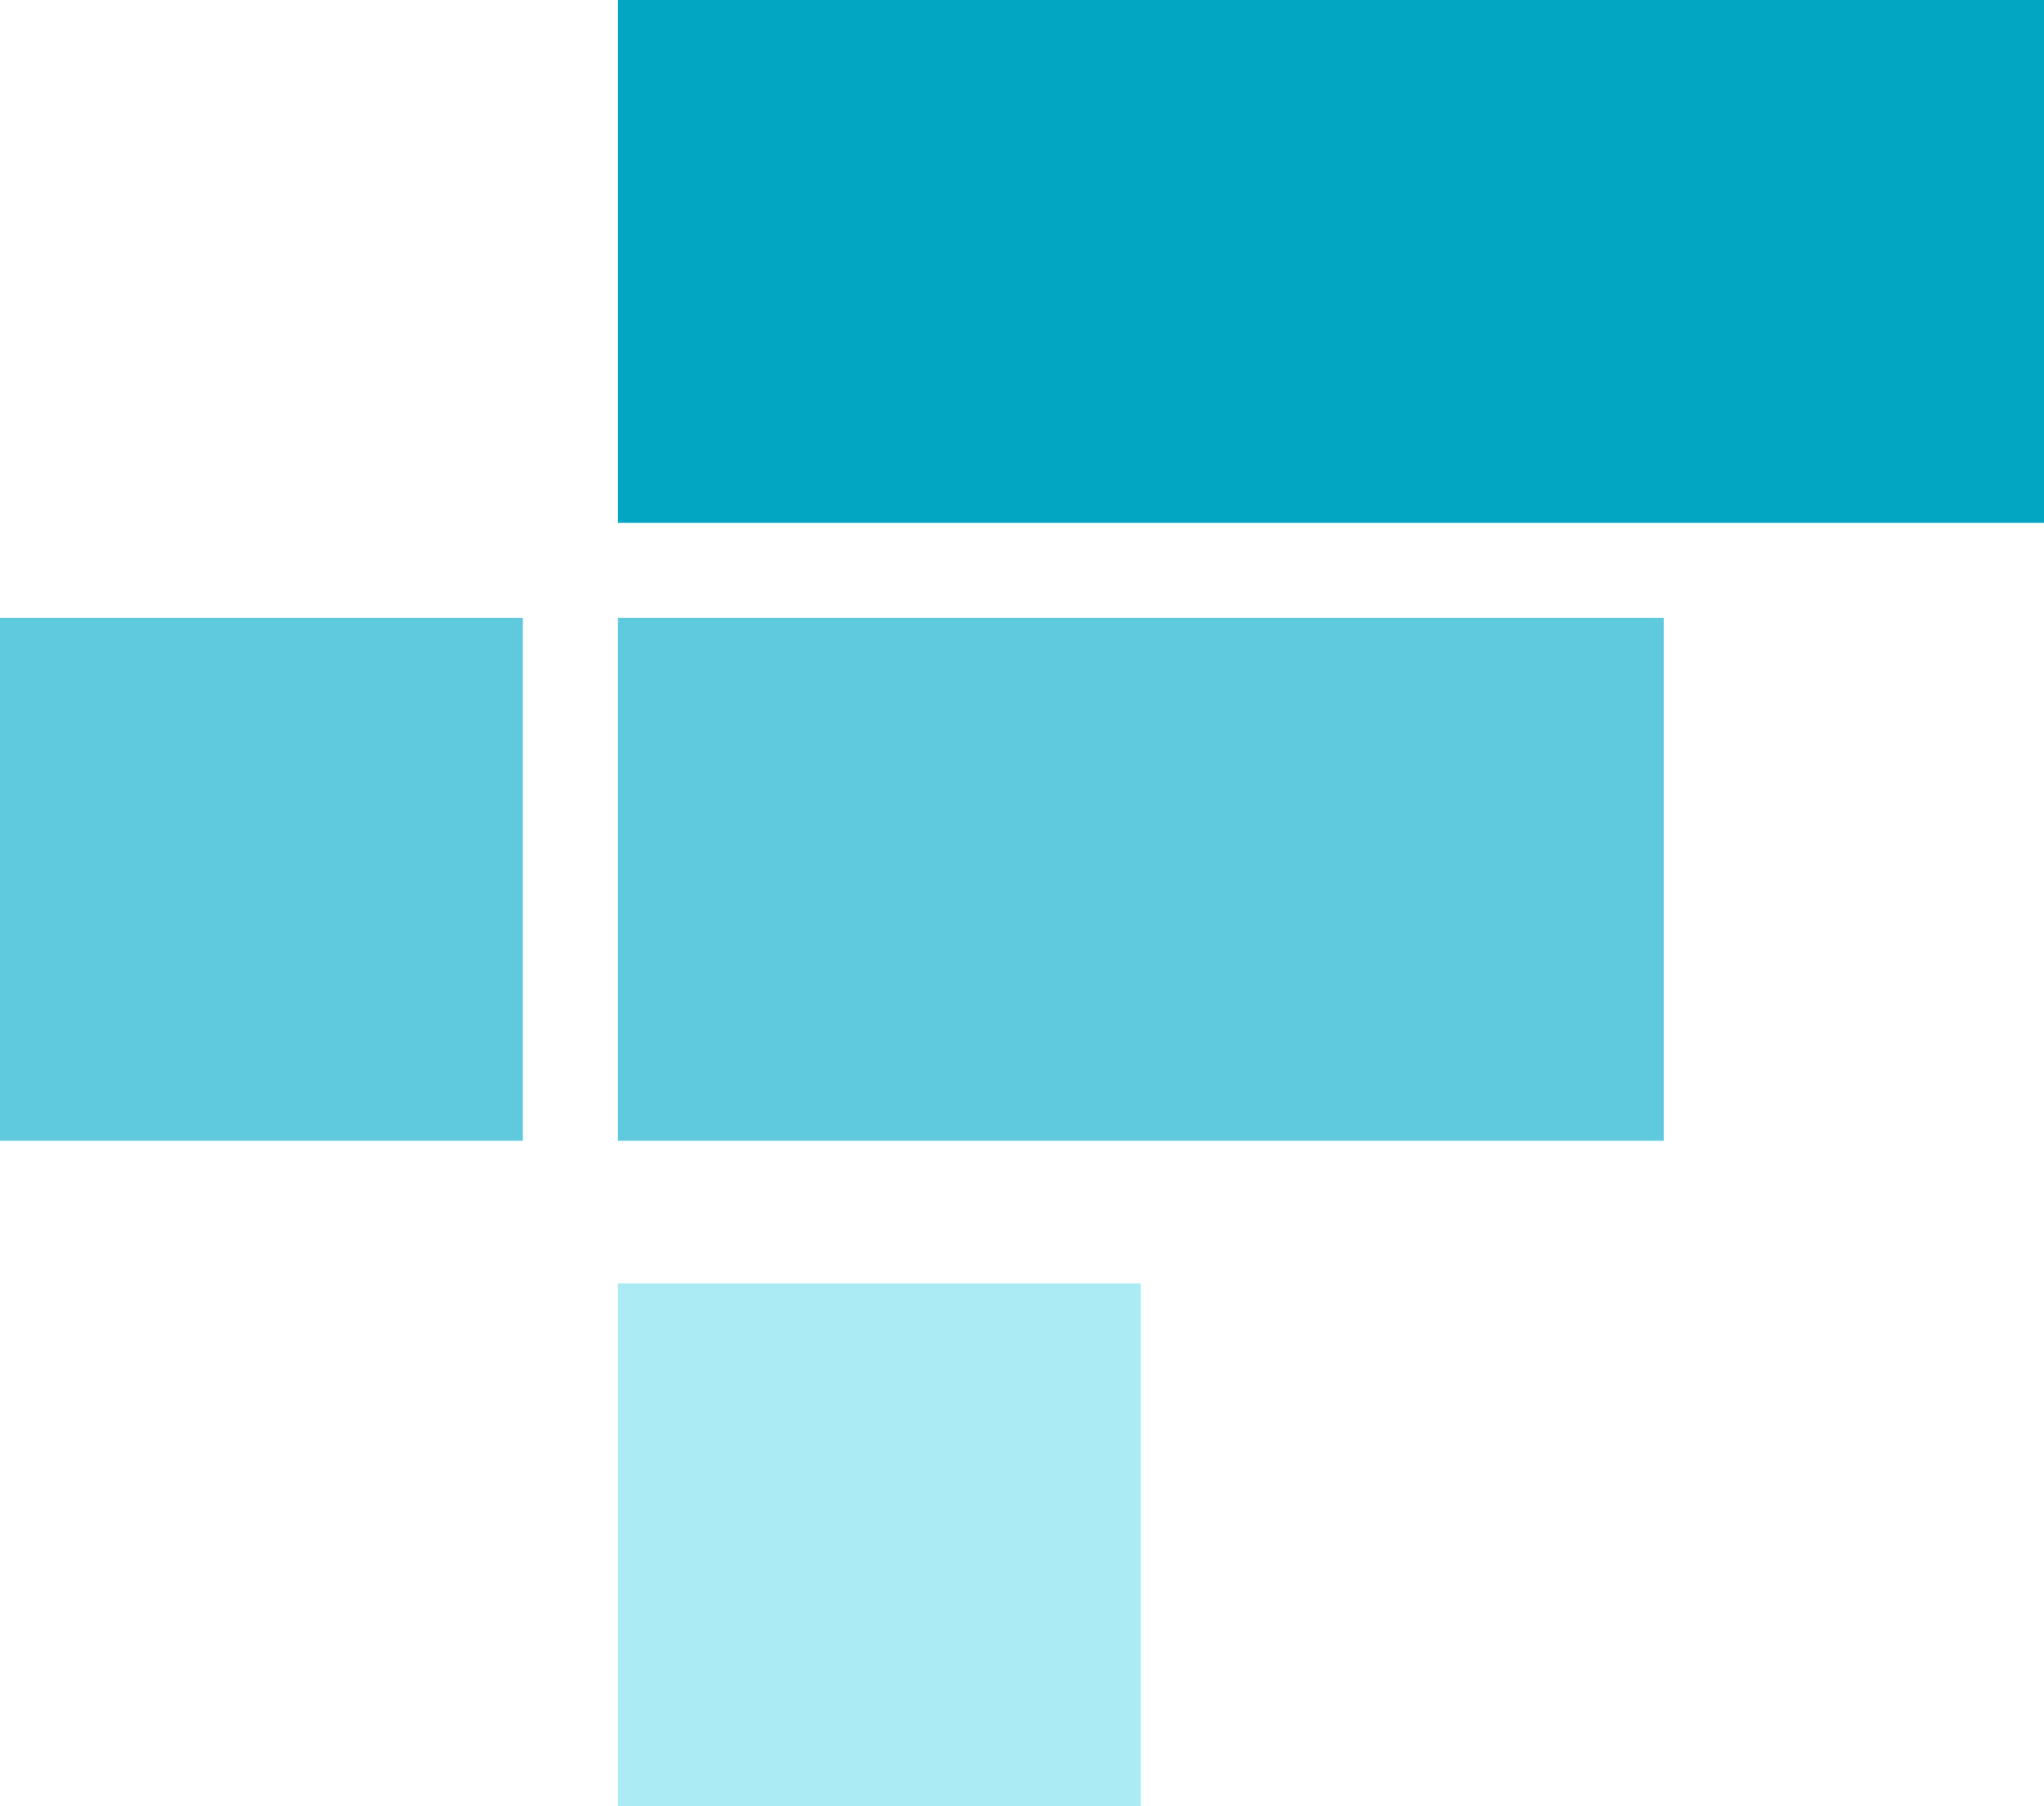 <svg width="43" height="38" viewBox="0 0 43 38" fill="none" xmlns="http://www.w3.org/2000/svg">
<rect x="13" width="30" height="11" fill="#02A6C2"/>
<rect x="13" y="13" width="22" height="11" fill="#5FCADE"/>
<rect x="13" y="27" width="11" height="11" fill="#ABEBF4"/>
<rect y="13" width="11" height="11" fill="#5FCADD"/>
</svg>
